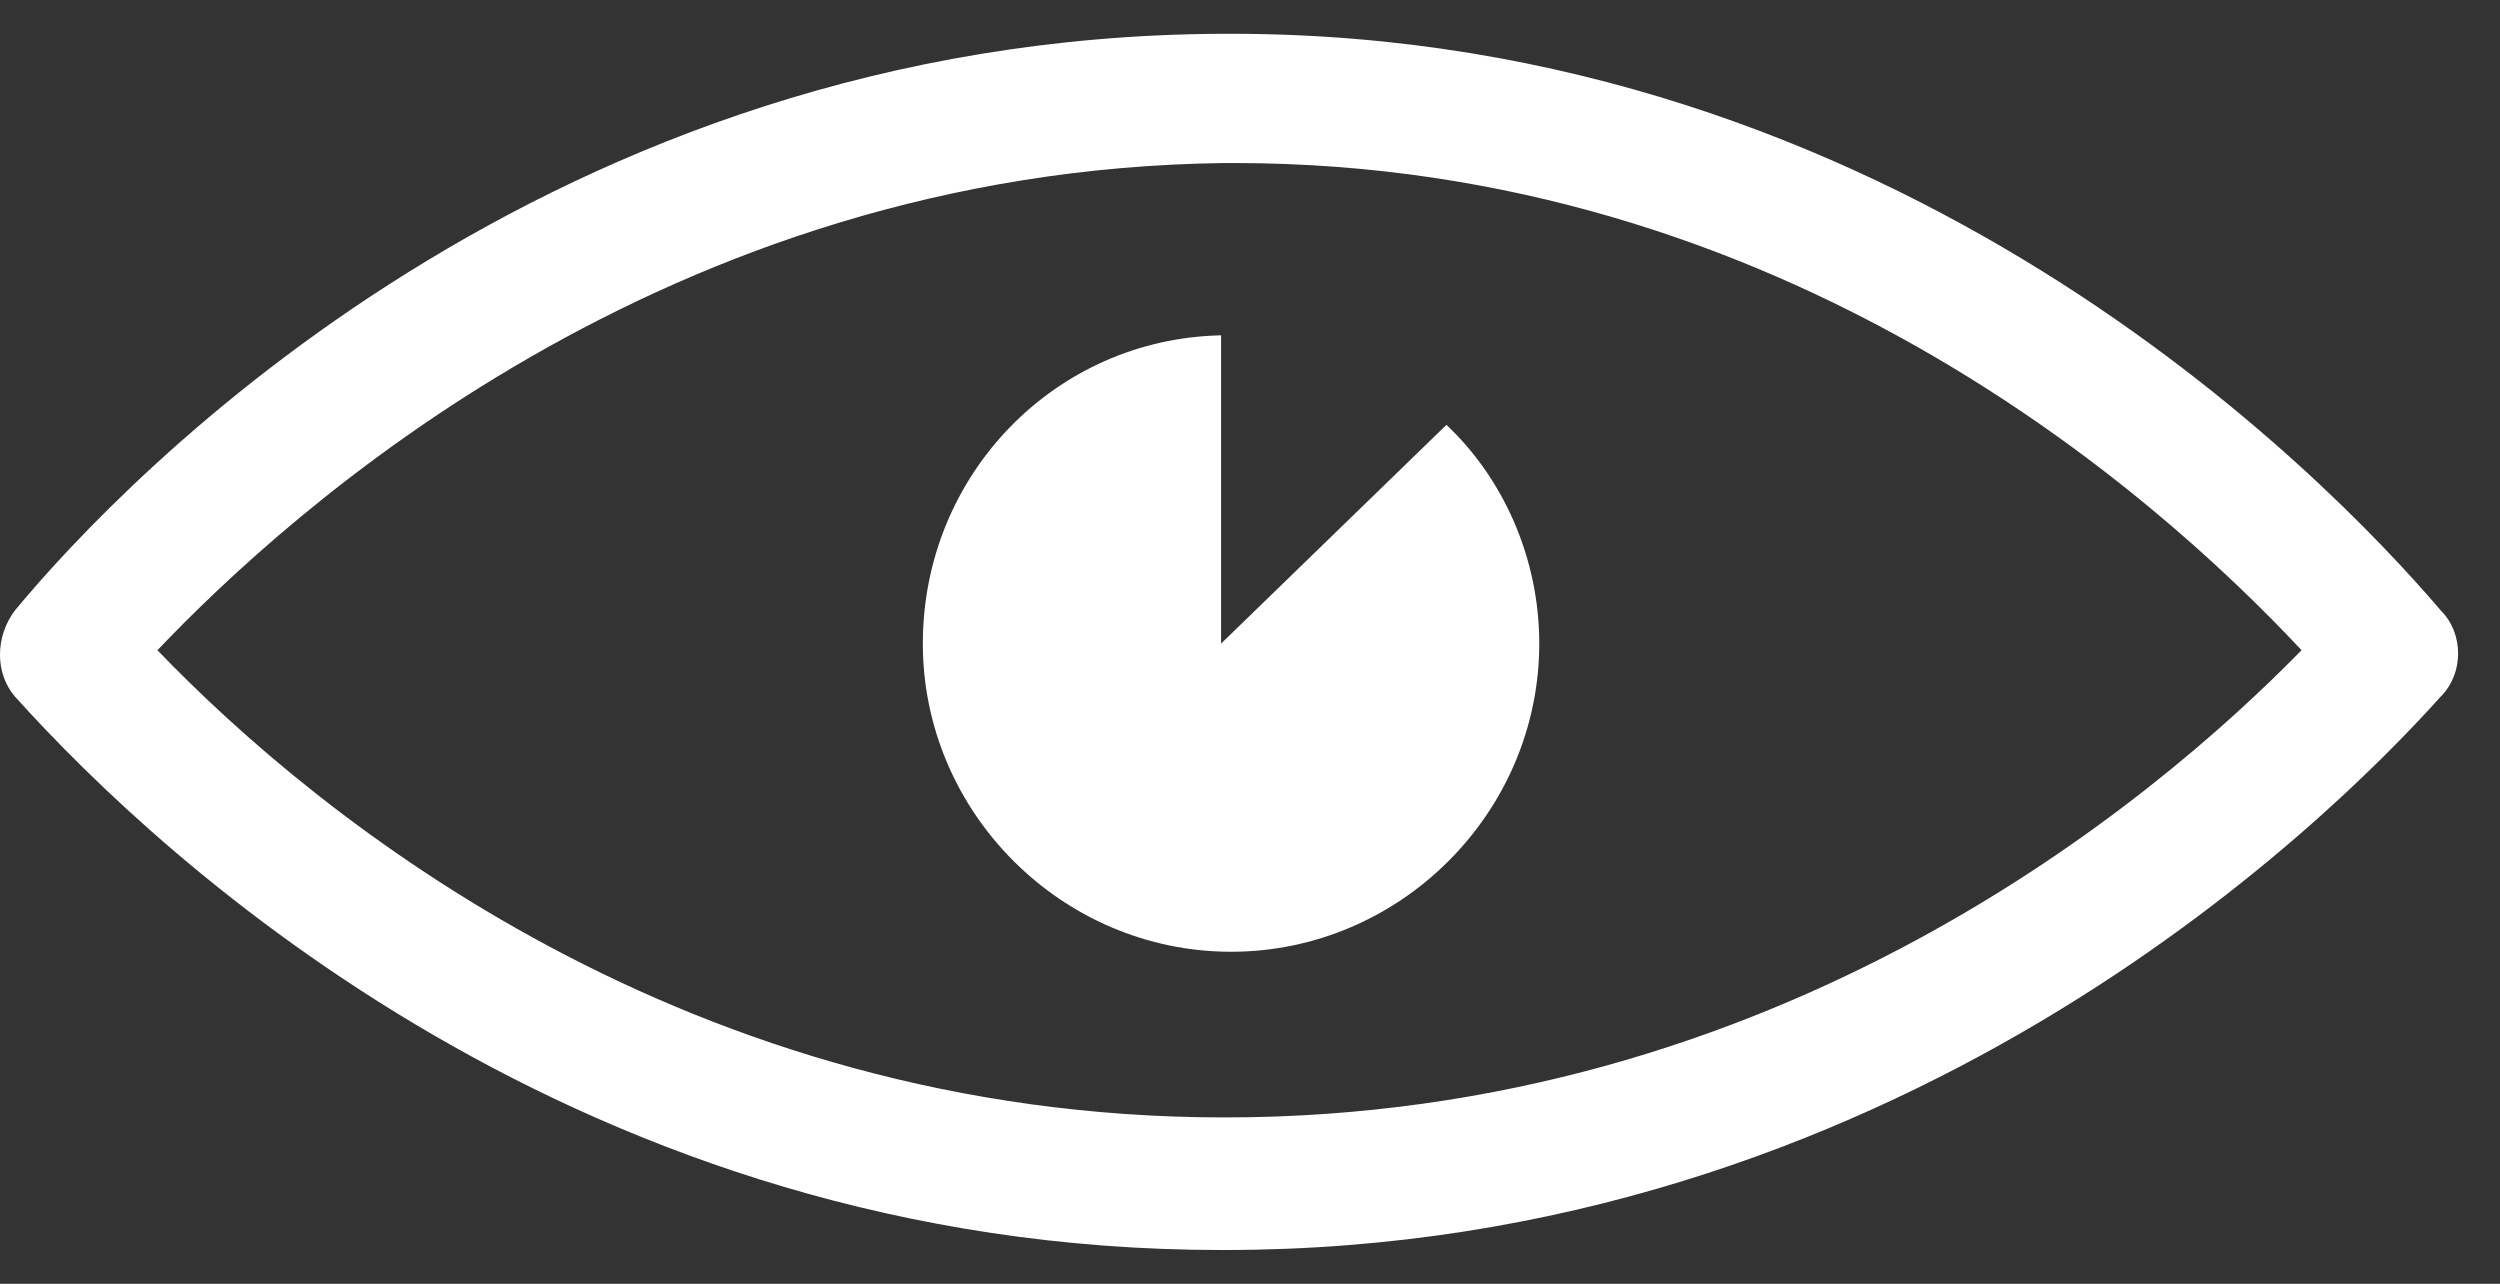 <svg width="37" height="19" viewBox="0 0 37 19" fill="none" xmlns="http://www.w3.org/2000/svg">
<rect x="0" y="0" width="37" height="19" fill="#333333" stroke="none"/>
<path d="M18.221 0.5C18.172 0.5 18.123 0.5 18.074 0.5C8.117 0.549 1.888 7.023 0.221 9.034C-0.074 9.426 -0.074 9.966 0.221 10.309C2.428 12.762 8.608 18.5 18.074 18.5C18.074 18.5 18.074 18.5 18.123 18.5C28.03 18.5 34.406 12.222 36.123 10.309C36.466 9.966 36.466 9.377 36.123 9.034C34.406 7.023 28.079 0.5 18.221 0.5ZM18.123 16.538C10.177 16.538 4.733 12.124 2.33 9.623C4.292 7.563 9.834 2.511 18.123 2.413C18.172 2.413 18.221 2.413 18.27 2.413C26.411 2.413 31.905 7.317 34.063 9.623C31.856 11.879 26.313 16.538 18.123 16.538Z" fill="white"/>
<path d="M18.072 9.525V4.963C15.62 5.012 13.658 7.023 13.658 9.525C13.658 12.026 15.718 14.086 18.22 14.086C20.721 14.086 22.781 12.026 22.781 9.525C22.781 8.249 22.241 7.072 21.407 6.288L18.072 9.525Z" fill="white"/>
</svg>
